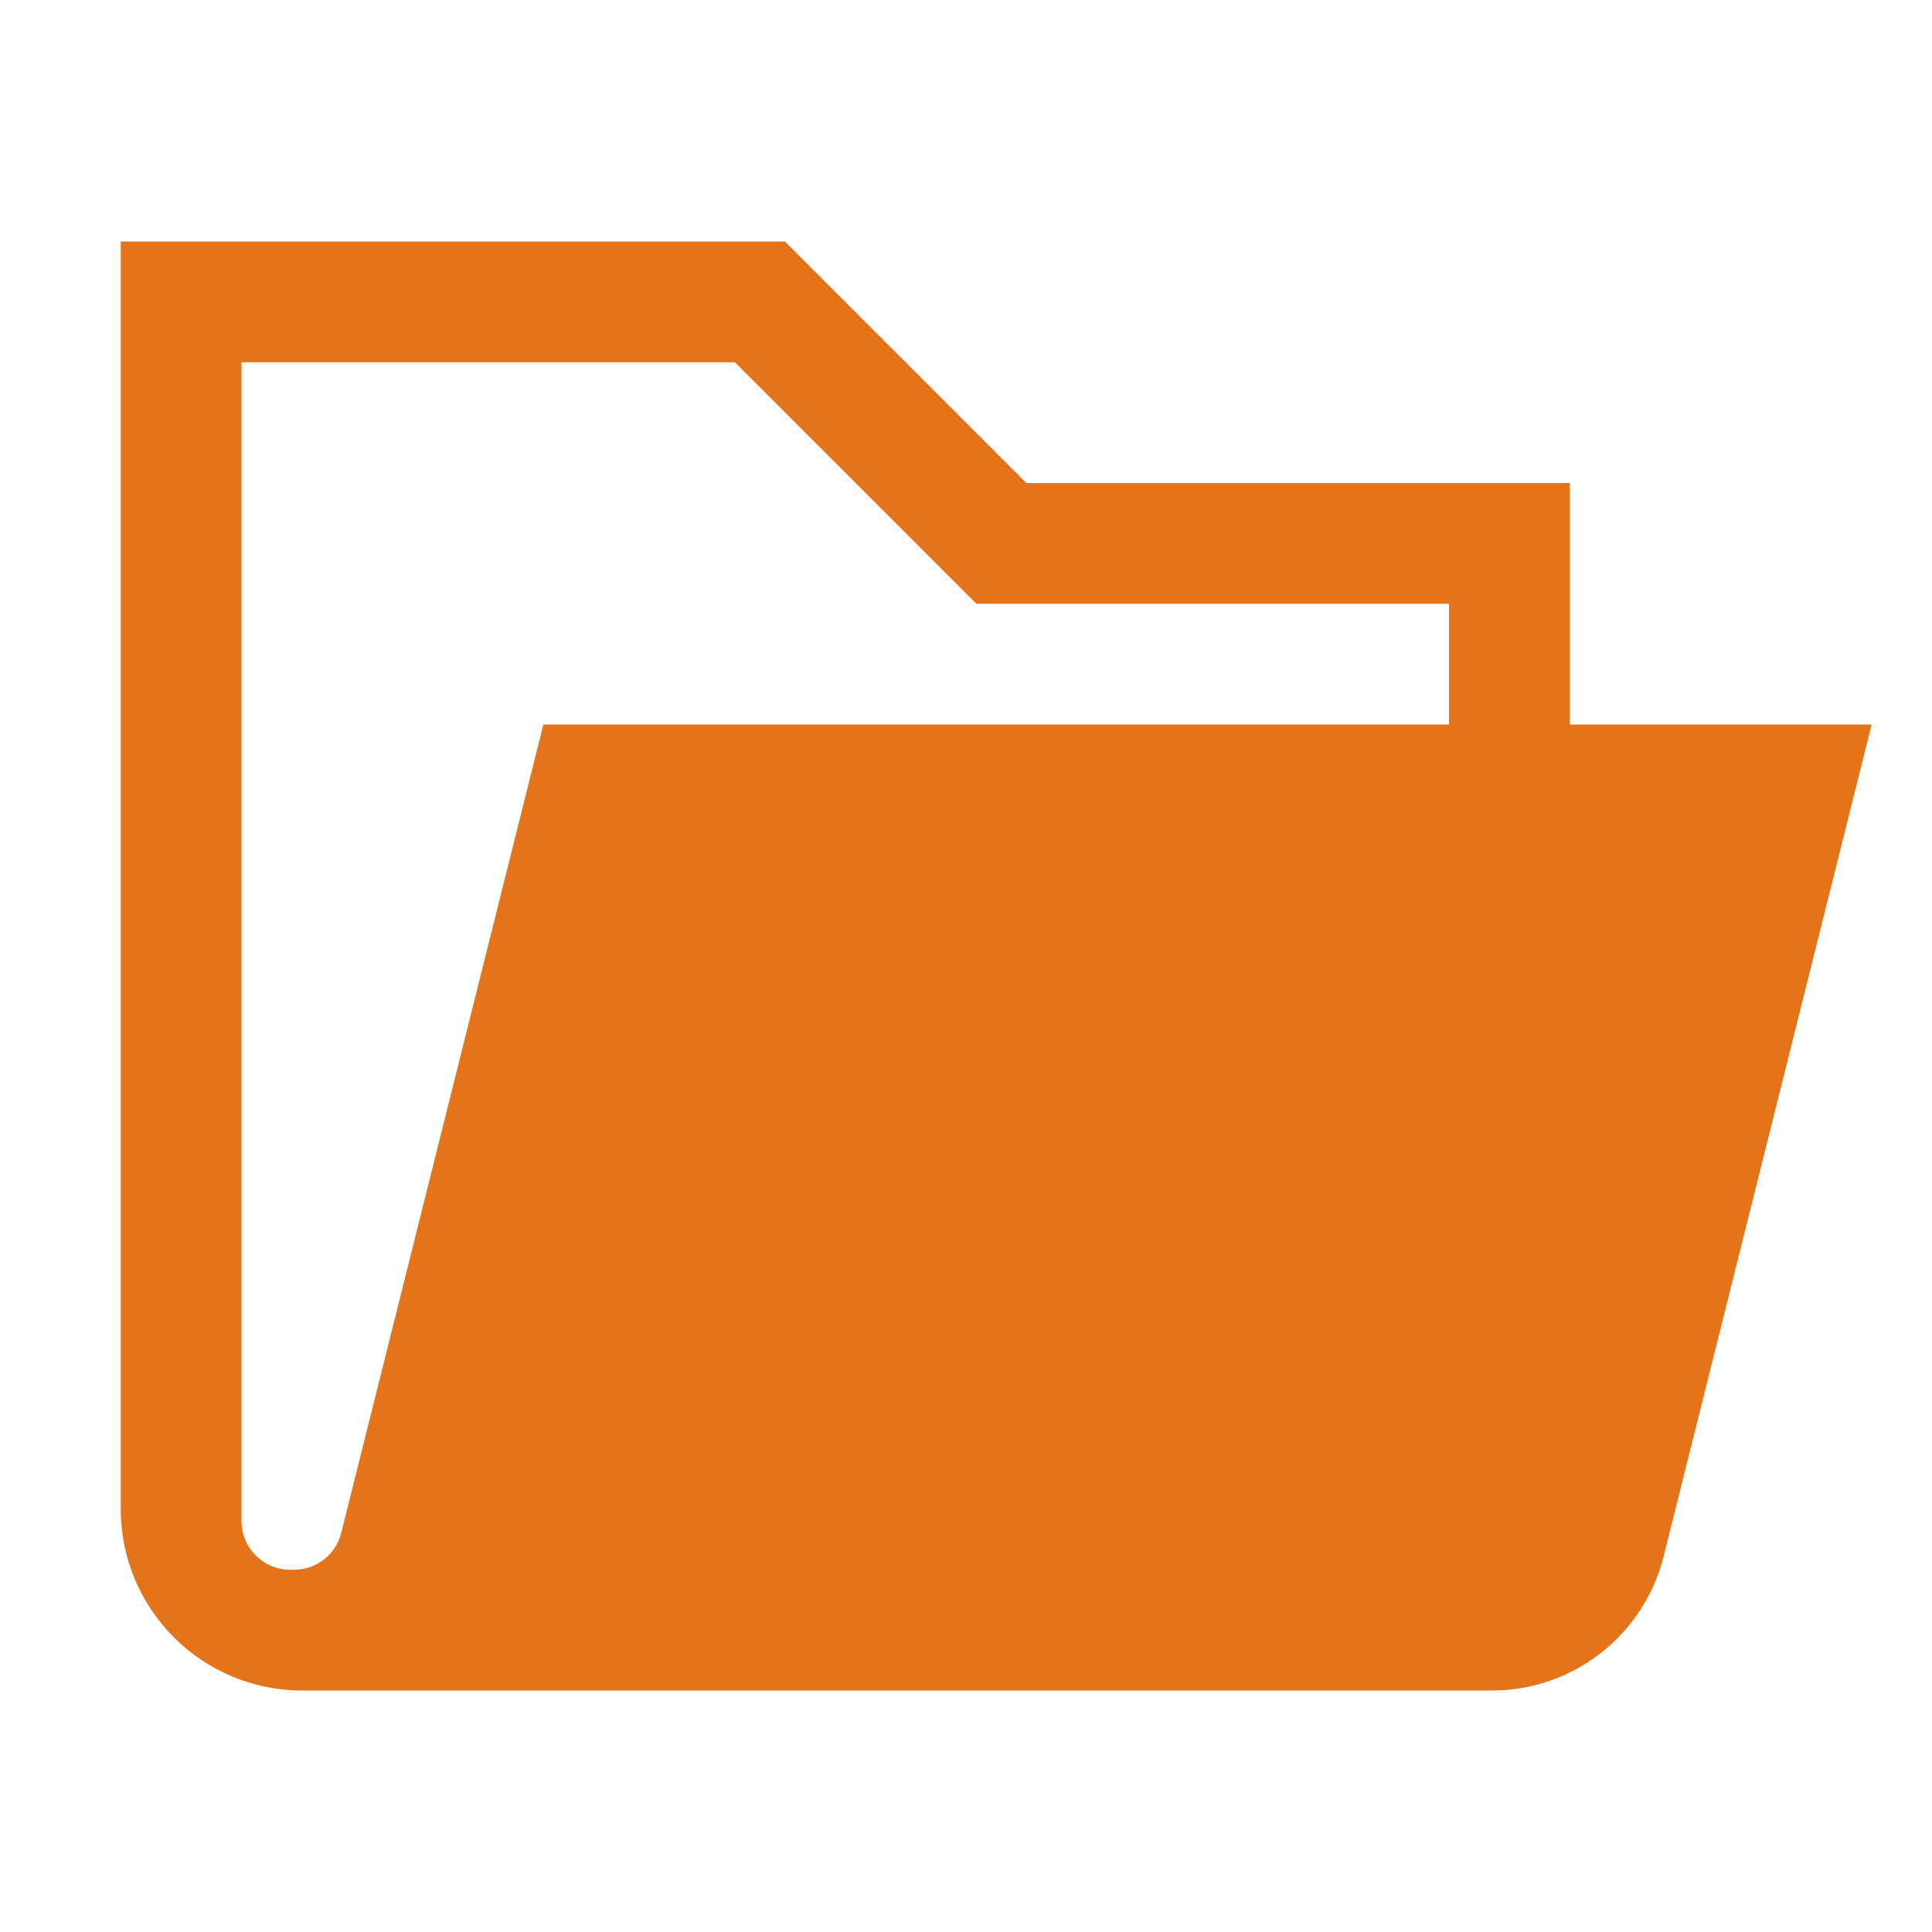 <?xml version="1.0" encoding="UTF-8" standalone="no"?>
<!DOCTYPE svg PUBLIC "-//W3C//DTD SVG 1.1//EN" "http://www.w3.org/Graphics/SVG/1.1/DTD/svg11.dtd">
<svg width="100%" height="100%" viewBox="0 0 16 16" version="1.1" xmlns="http://www.w3.org/2000/svg" xmlns:xlink="http://www.w3.org/1999/xlink" xml:space="preserve" xmlns:serif="http://www.serif.com/" style="fill-rule:evenodd;clip-rule:evenodd;stroke-linejoin:round;stroke-miterlimit:2;">
    <g id="light">
        <g id="green">
        </g>
        <g id="red">
        </g>
        <g id="gray">
        </g>
        <g id="yellow">
            <path d="M2.503,14c-0.83,-0 -1.503,-0.673 -1.503,-1.503c0,-3.221 0,-10.497 0,-10.497l5.5,0l2,2l4.5,0l0,2l2.5,0c0,0 -1.173,4.693 -1.723,6.89c-0.163,0.652 -0.749,1.11 -1.421,1.11c-2.266,0 -7.322,0 -9.853,0Zm9.497,-8l-7.5,0c0,0 -1.337,5.348 -1.674,6.695c-0.045,0.179 -0.206,0.305 -0.391,0.305c-0.01,0 -0.021,0 -0.032,0c-0.223,0 -0.403,-0.18 -0.403,-0.403c-0,-1.868 -0,-9.597 -0,-9.597l4.086,0c-0,-0 2,2 2,2l3.914,0l0,1Z" style="fill:rgb(229,115,26);"/>
        </g>
        <g id="icon">
        </g>
    </g>
    <g id="menu">
    </g>
</svg>
